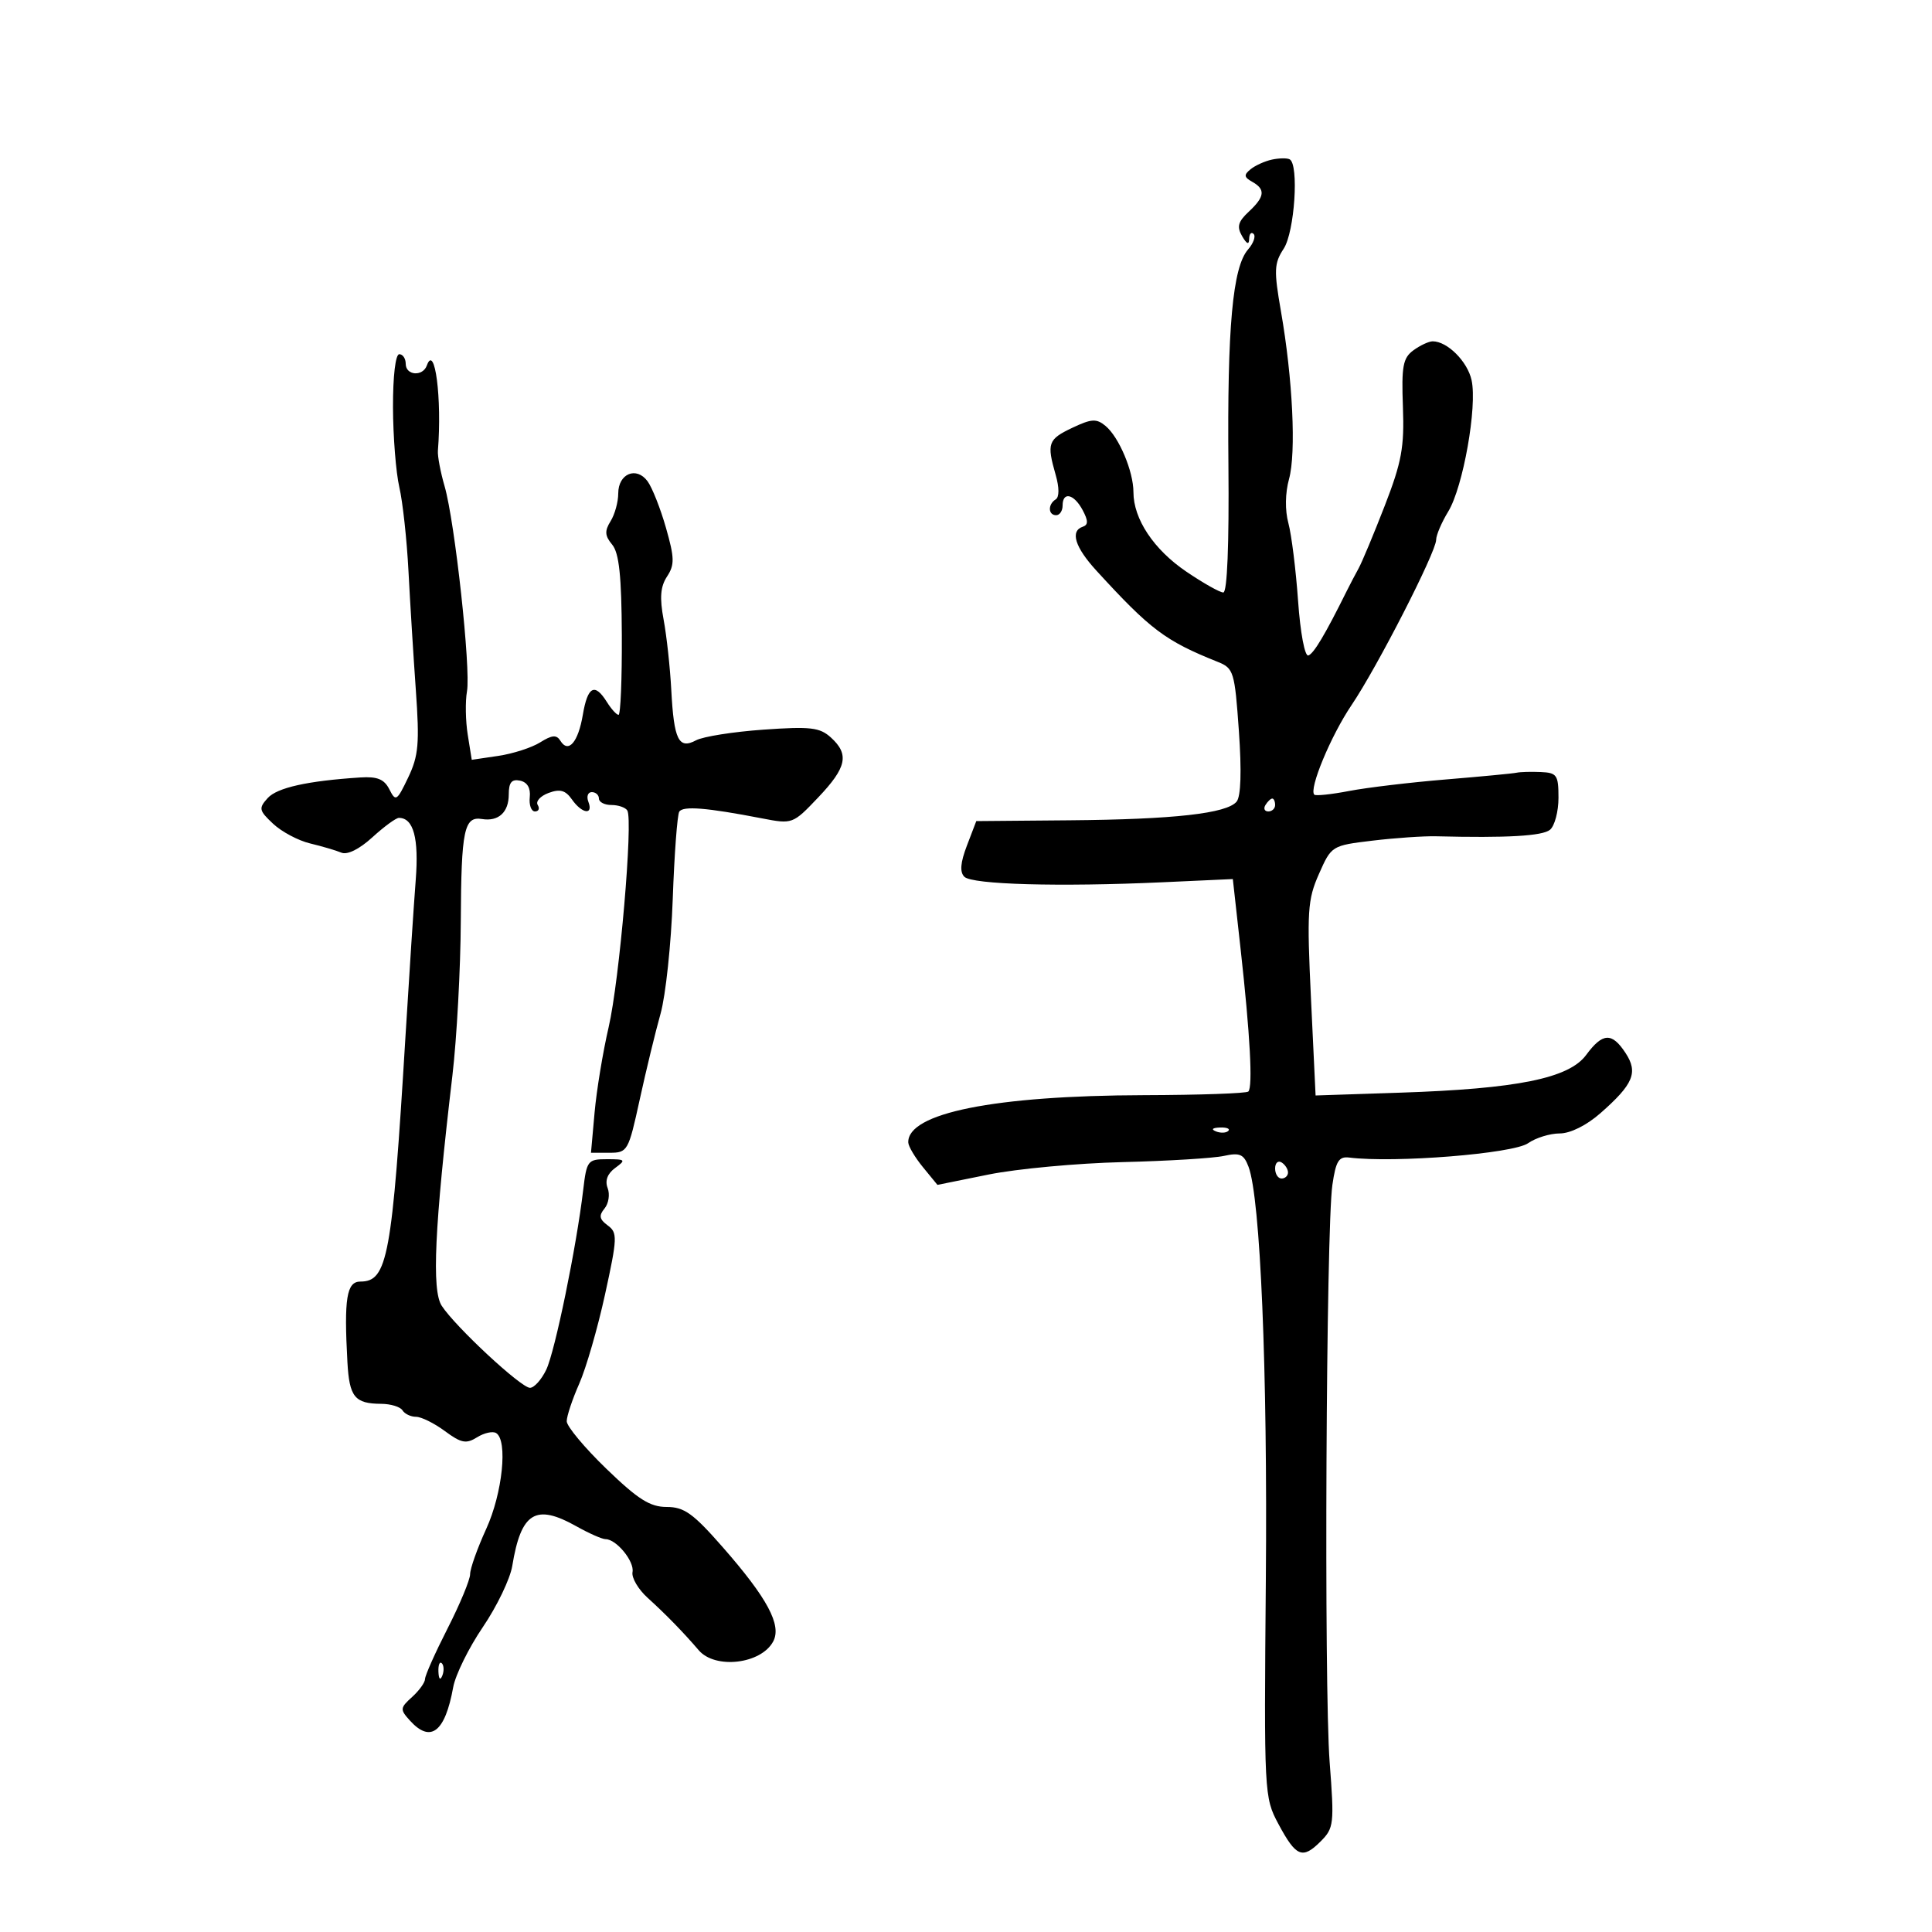 <svg xmlns="http://www.w3.org/2000/svg" width="300" height="300" viewBox="0 0 300 300" version="1.1">
	<path d="M 197.500 24.784 C 196.400 25.021, 194.909 25.695, 194.187 26.282 C 193.117 27.152, 193.163 27.512, 194.437 28.225 C 196.537 29.400, 196.406 30.544, 193.903 32.876 C 192.242 34.423, 192.028 35.212, 192.872 36.665 C 193.607 37.929, 193.949 38.059, 193.970 37.083 C 193.986 36.304, 194.297 35.964, 194.661 36.327 C 195.024 36.690, 194.633 37.778, 193.793 38.744 C 191.402 41.490, 190.552 50.852, 190.749 72.250 C 190.862 84.553, 190.563 92, 189.955 92 C 189.418 92, 186.825 90.538, 184.192 88.750 C 179.150 85.326, 176 80.588, 176 76.427 C 176 73.193, 173.757 67.871, 171.661 66.133 C 170.259 64.970, 169.491 65.014, 166.507 66.430 C 162.726 68.224, 162.515 68.822, 163.926 73.743 C 164.495 75.725, 164.495 77.194, 163.926 77.546 C 162.691 78.309, 162.742 80, 164 80 C 164.550 80, 165 79.325, 165 78.500 C 165 76.282, 166.758 76.680, 168.108 79.202 C 168.986 80.843, 168.995 81.502, 168.143 81.786 C 166.135 82.455, 166.907 84.955, 170.250 88.609 C 178.651 97.792, 180.941 99.513, 189.096 102.778 C 191.566 103.766, 191.725 104.287, 192.374 113.522 C 192.812 119.753, 192.686 123.674, 192.021 124.475 C 190.489 126.321, 182.279 127.238, 166.049 127.376 L 151.597 127.500 150.145 131.297 C 149.130 133.952, 149.009 135.409, 149.745 136.145 C 150.951 137.351, 164.494 137.728, 180.466 137 L 191.433 136.500 192.655 147.500 C 194.116 160.657, 194.554 168.779, 193.841 169.493 C 193.553 169.780, 186.266 170.034, 177.646 170.058 C 154.425 170.121, 140.886 172.838, 141.036 177.405 C 141.056 178.007, 142.083 179.735, 143.318 181.243 L 145.565 183.987 153.532 182.376 C 157.915 181.490, 167.257 180.624, 174.294 180.452 C 181.331 180.280, 188.416 179.848, 190.039 179.491 C 192.516 178.947, 193.131 179.217, 193.870 181.172 C 195.716 186.053, 196.837 212.772, 196.559 245.268 C 196.273 278.609, 196.298 279.088, 198.512 283.227 C 201.244 288.336, 202.248 288.752, 205.058 285.942 C 207.129 283.871, 207.201 283.242, 206.467 273.630 C 205.577 261.968, 205.913 190.728, 206.891 184 C 207.431 180.280, 207.887 179.543, 209.522 179.746 C 216.542 180.619, 234.960 179.141, 237.275 177.520 C 238.468 176.684, 240.679 176, 242.188 176 C 243.836 176, 246.356 174.748, 248.503 172.863 C 253.641 168.352, 254.399 166.539, 252.415 163.510 C 250.292 160.270, 248.862 160.343, 246.292 163.819 C 243.612 167.443, 235.598 169.066, 217.392 169.670 L 204.284 170.105 203.571 155.108 C 202.922 141.487, 203.035 139.708, 204.806 135.706 C 206.745 131.322, 206.787 131.296, 213.127 130.535 C 216.632 130.115, 221.075 129.810, 223 129.858 C 234.001 130.132, 239.516 129.817, 240.684 128.847 C 241.408 128.247, 242 126.010, 242 123.878 C 242 120.343, 241.757 119.990, 239.250 119.882 C 237.738 119.816, 236.050 119.864, 235.500 119.986 C 234.950 120.109, 230 120.581, 224.500 121.035 C 219 121.489, 212.250 122.293, 209.500 122.822 C 206.750 123.351, 204.315 123.610, 204.088 123.397 C 203.199 122.561, 206.656 114.239, 209.860 109.500 C 213.849 103.600, 222.998 85.727, 223.004 83.824 C 223.006 83.096, 223.852 81.115, 224.884 79.422 C 227.190 75.640, 229.410 63.144, 228.506 59.029 C 227.868 56.122, 224.741 53, 222.469 53 C 221.871 53, 220.524 53.627, 219.476 54.394 C 217.848 55.584, 217.609 56.870, 217.844 63.170 C 218.077 69.440, 217.652 71.754, 215.025 78.526 C 213.323 82.912, 211.497 87.287, 210.966 88.250 C 210.435 89.213, 209.610 90.787, 209.132 91.750 C 205.777 98.519, 204.002 101.499, 203.160 101.780 C 202.610 101.963, 201.918 98.288, 201.565 93.302 C 201.223 88.461, 200.544 83.027, 200.058 81.228 C 199.520 79.237, 199.560 76.556, 200.160 74.383 C 201.287 70.299, 200.734 58.820, 198.905 48.338 C 197.795 41.979, 197.843 40.889, 199.328 38.623 C 201.031 36.023, 201.731 25.491, 200.250 24.735 C 199.838 24.524, 198.600 24.546, 197.500 24.784 M 61.024 63.250 C 61.038 67.787, 61.480 73.368, 62.007 75.652 C 62.535 77.935, 63.173 83.785, 63.426 88.652 C 63.679 93.518, 64.194 101.845, 64.571 107.155 C 65.160 115.452, 64.993 117.360, 63.383 120.730 C 61.630 124.398, 61.443 124.516, 60.464 122.575 C 59.668 120.995, 58.593 120.553, 55.959 120.723 C 47.772 121.251, 43.034 122.305, 41.570 123.922 C 40.135 125.508, 40.206 125.845, 42.405 127.911 C 43.726 129.152, 46.313 130.528, 48.153 130.968 C 49.994 131.409, 52.180 132.053, 53.011 132.400 C 53.933 132.785, 55.808 131.855, 57.822 130.015 C 59.638 128.357, 61.491 127, 61.939 127 C 64.207 127, 65.060 130.150, 64.553 136.655 C 64.260 140.420, 63.542 151.375, 62.958 161 C 60.885 195.169, 60.179 199, 55.965 199 C 53.824 199, 53.403 201.603, 53.946 211.500 C 54.243 216.928, 55.079 217.961, 59.191 217.985 C 60.671 217.993, 62.160 218.450, 62.500 219 C 62.840 219.550, 63.785 220, 64.600 220 C 65.414 220, 67.430 220.997, 69.079 222.217 C 71.620 224.095, 72.382 224.242, 74.079 223.183 C 75.180 222.495, 76.513 222.199, 77.041 222.525 C 78.878 223.661, 78.027 231.882, 75.500 237.406 C 74.125 240.412, 73 243.575, 73 244.435 C 73 245.294, 71.425 249.088, 69.500 252.865 C 67.575 256.643, 66 260.173, 66 260.712 C 66 261.250, 65.096 262.508, 63.992 263.507 C 62.112 265.208, 62.090 265.442, 63.647 267.162 C 66.861 270.714, 69.105 268.991, 70.370 262 C 70.718 260.075, 72.790 255.870, 74.974 252.656 C 77.158 249.441, 79.215 245.166, 79.544 243.156 C 80.910 234.830, 83.160 233.439, 89.500 237 C 91.458 238.100, 93.497 239, 94.030 239 C 95.709 239, 98.536 242.453, 98.217 244.113 C 98.048 244.988, 99.101 246.783, 100.557 248.102 C 103.395 250.675, 106.092 253.441, 108.500 256.250 C 111.058 259.234, 118.182 258.397, 120.058 254.891 C 121.413 252.360, 119.177 248.178, 112.231 240.250 C 107.633 235.001, 106.238 234, 103.523 234 C 100.932 234, 99.070 232.821, 94.145 228.061 C 90.765 224.795, 88 221.477, 88 220.689 C 88 219.900, 88.872 217.283, 89.937 214.874 C 91.003 212.466, 92.809 206.221, 93.950 200.997 C 95.875 192.185, 95.905 191.412, 94.364 190.281 C 93.070 189.331, 92.960 188.753, 93.869 187.658 C 94.510 186.886, 94.729 185.456, 94.355 184.482 C 93.912 183.328, 94.321 182.238, 95.529 181.355 C 97.234 180.109, 97.131 180, 94.252 180 C 91.264 180, 91.097 180.215, 90.562 184.750 C 89.516 193.609, 86.177 209.859, 84.822 212.686 C 84.080 214.234, 82.943 215.500, 82.294 215.500 C 80.905 215.500, 70.714 206.026, 68.589 202.760 C 67.019 200.346, 67.472 190.589, 70.250 167 C 70.930 161.225, 71.516 150.408, 71.553 142.963 C 71.621 128.868, 72.068 126.722, 74.839 127.177 C 77.401 127.598, 79 126.134, 79 123.368 C 79 121.501, 79.451 120.947, 80.750 121.218 C 81.878 121.452, 82.415 122.368, 82.262 123.791 C 82.131 125.006, 82.495 126, 83.071 126 C 83.647 126, 83.838 125.546, 83.495 124.992 C 83.152 124.437, 83.913 123.598, 85.186 123.127 C 86.957 122.471, 87.806 122.708, 88.807 124.135 C 90.369 126.365, 92.176 126.623, 91.362 124.500 C 91.045 123.675, 91.284 123, 91.893 123 C 92.502 123, 93 123.450, 93 124 C 93 124.550, 93.873 125, 94.941 125 C 96.009 125, 97.118 125.382, 97.407 125.849 C 98.334 127.349, 96.189 152.261, 94.510 159.500 C 93.617 163.350, 92.634 169.313, 92.327 172.750 L 91.767 179 94.650 179 C 97.448 179, 97.585 178.759, 99.333 170.750 C 100.324 166.213, 101.782 160.201, 102.574 157.392 C 103.365 154.582, 104.215 146.583, 104.463 139.616 C 104.711 132.649, 105.166 126.540, 105.475 126.040 C 106.047 125.116, 109.699 125.409, 118.292 127.070 C 123.059 127.992, 123.104 127.975, 127.042 123.836 C 131.484 119.166, 131.911 117.135, 129.007 114.506 C 127.290 112.952, 125.836 112.785, 118.536 113.300 C 113.873 113.629, 109.172 114.373, 108.090 114.952 C 105.383 116.400, 104.647 114.909, 104.237 107.145 C 104.052 103.650, 103.516 98.731, 103.046 96.214 C 102.410 92.815, 102.547 91.094, 103.578 89.521 C 104.769 87.704, 104.745 86.631, 103.409 81.952 C 102.554 78.953, 101.268 75.705, 100.554 74.733 C 98.820 72.375, 96 73.545, 96 76.621 C 96 77.944, 95.465 79.884, 94.810 80.932 C 93.866 82.445, 93.917 83.195, 95.060 84.572 C 96.134 85.866, 96.515 89.446, 96.557 98.654 C 96.589 105.444, 96.360 111, 96.048 111 C 95.736 111, 94.919 110.100, 94.232 109 C 92.348 105.983, 91.248 106.571, 90.501 110.995 C 89.778 115.271, 88.255 117.031, 87.014 115.023 C 86.422 114.064, 85.722 114.121, 83.876 115.276 C 82.569 116.095, 79.644 117.038, 77.376 117.374 L 73.253 117.983 72.631 114.094 C 72.289 111.955, 72.235 108.921, 72.512 107.352 C 73.128 103.864, 70.634 81.014, 69.036 75.500 C 68.399 73.300, 67.931 70.825, 67.997 70 C 68.644 61.890, 67.526 53.260, 66.280 56.750 C 65.650 58.512, 63 58.310, 63 56.500 C 63 55.675, 62.550 55, 62 55 C 61.412 55, 61.010 58.400, 61.024 63.250 M 196.500 125 C 196.160 125.550, 196.359 126, 196.941 126 C 197.523 126, 198 125.550, 198 125 C 198 124.450, 197.802 124, 197.559 124 C 197.316 124, 196.840 124.450, 196.500 125 M 188.813 175.683 C 189.534 175.972, 190.397 175.936, 190.729 175.604 C 191.061 175.272, 190.471 175.036, 189.417 175.079 C 188.252 175.127, 188.015 175.364, 188.813 175.683 M 198 181.441 C 198 182.298, 198.450 183, 199 183 C 199.550 183, 200 182.577, 200 182.059 C 200 181.541, 199.550 180.840, 199 180.500 C 198.450 180.160, 198 180.584, 198 181.441 M 68.079 259.583 C 68.127 260.748, 68.364 260.985, 68.683 260.188 C 68.972 259.466, 68.936 258.603, 68.604 258.271 C 68.272 257.939, 68.036 258.529, 68.079 259.583" stroke="none" fill="black" fill-rule="evenodd"/>
</svg>